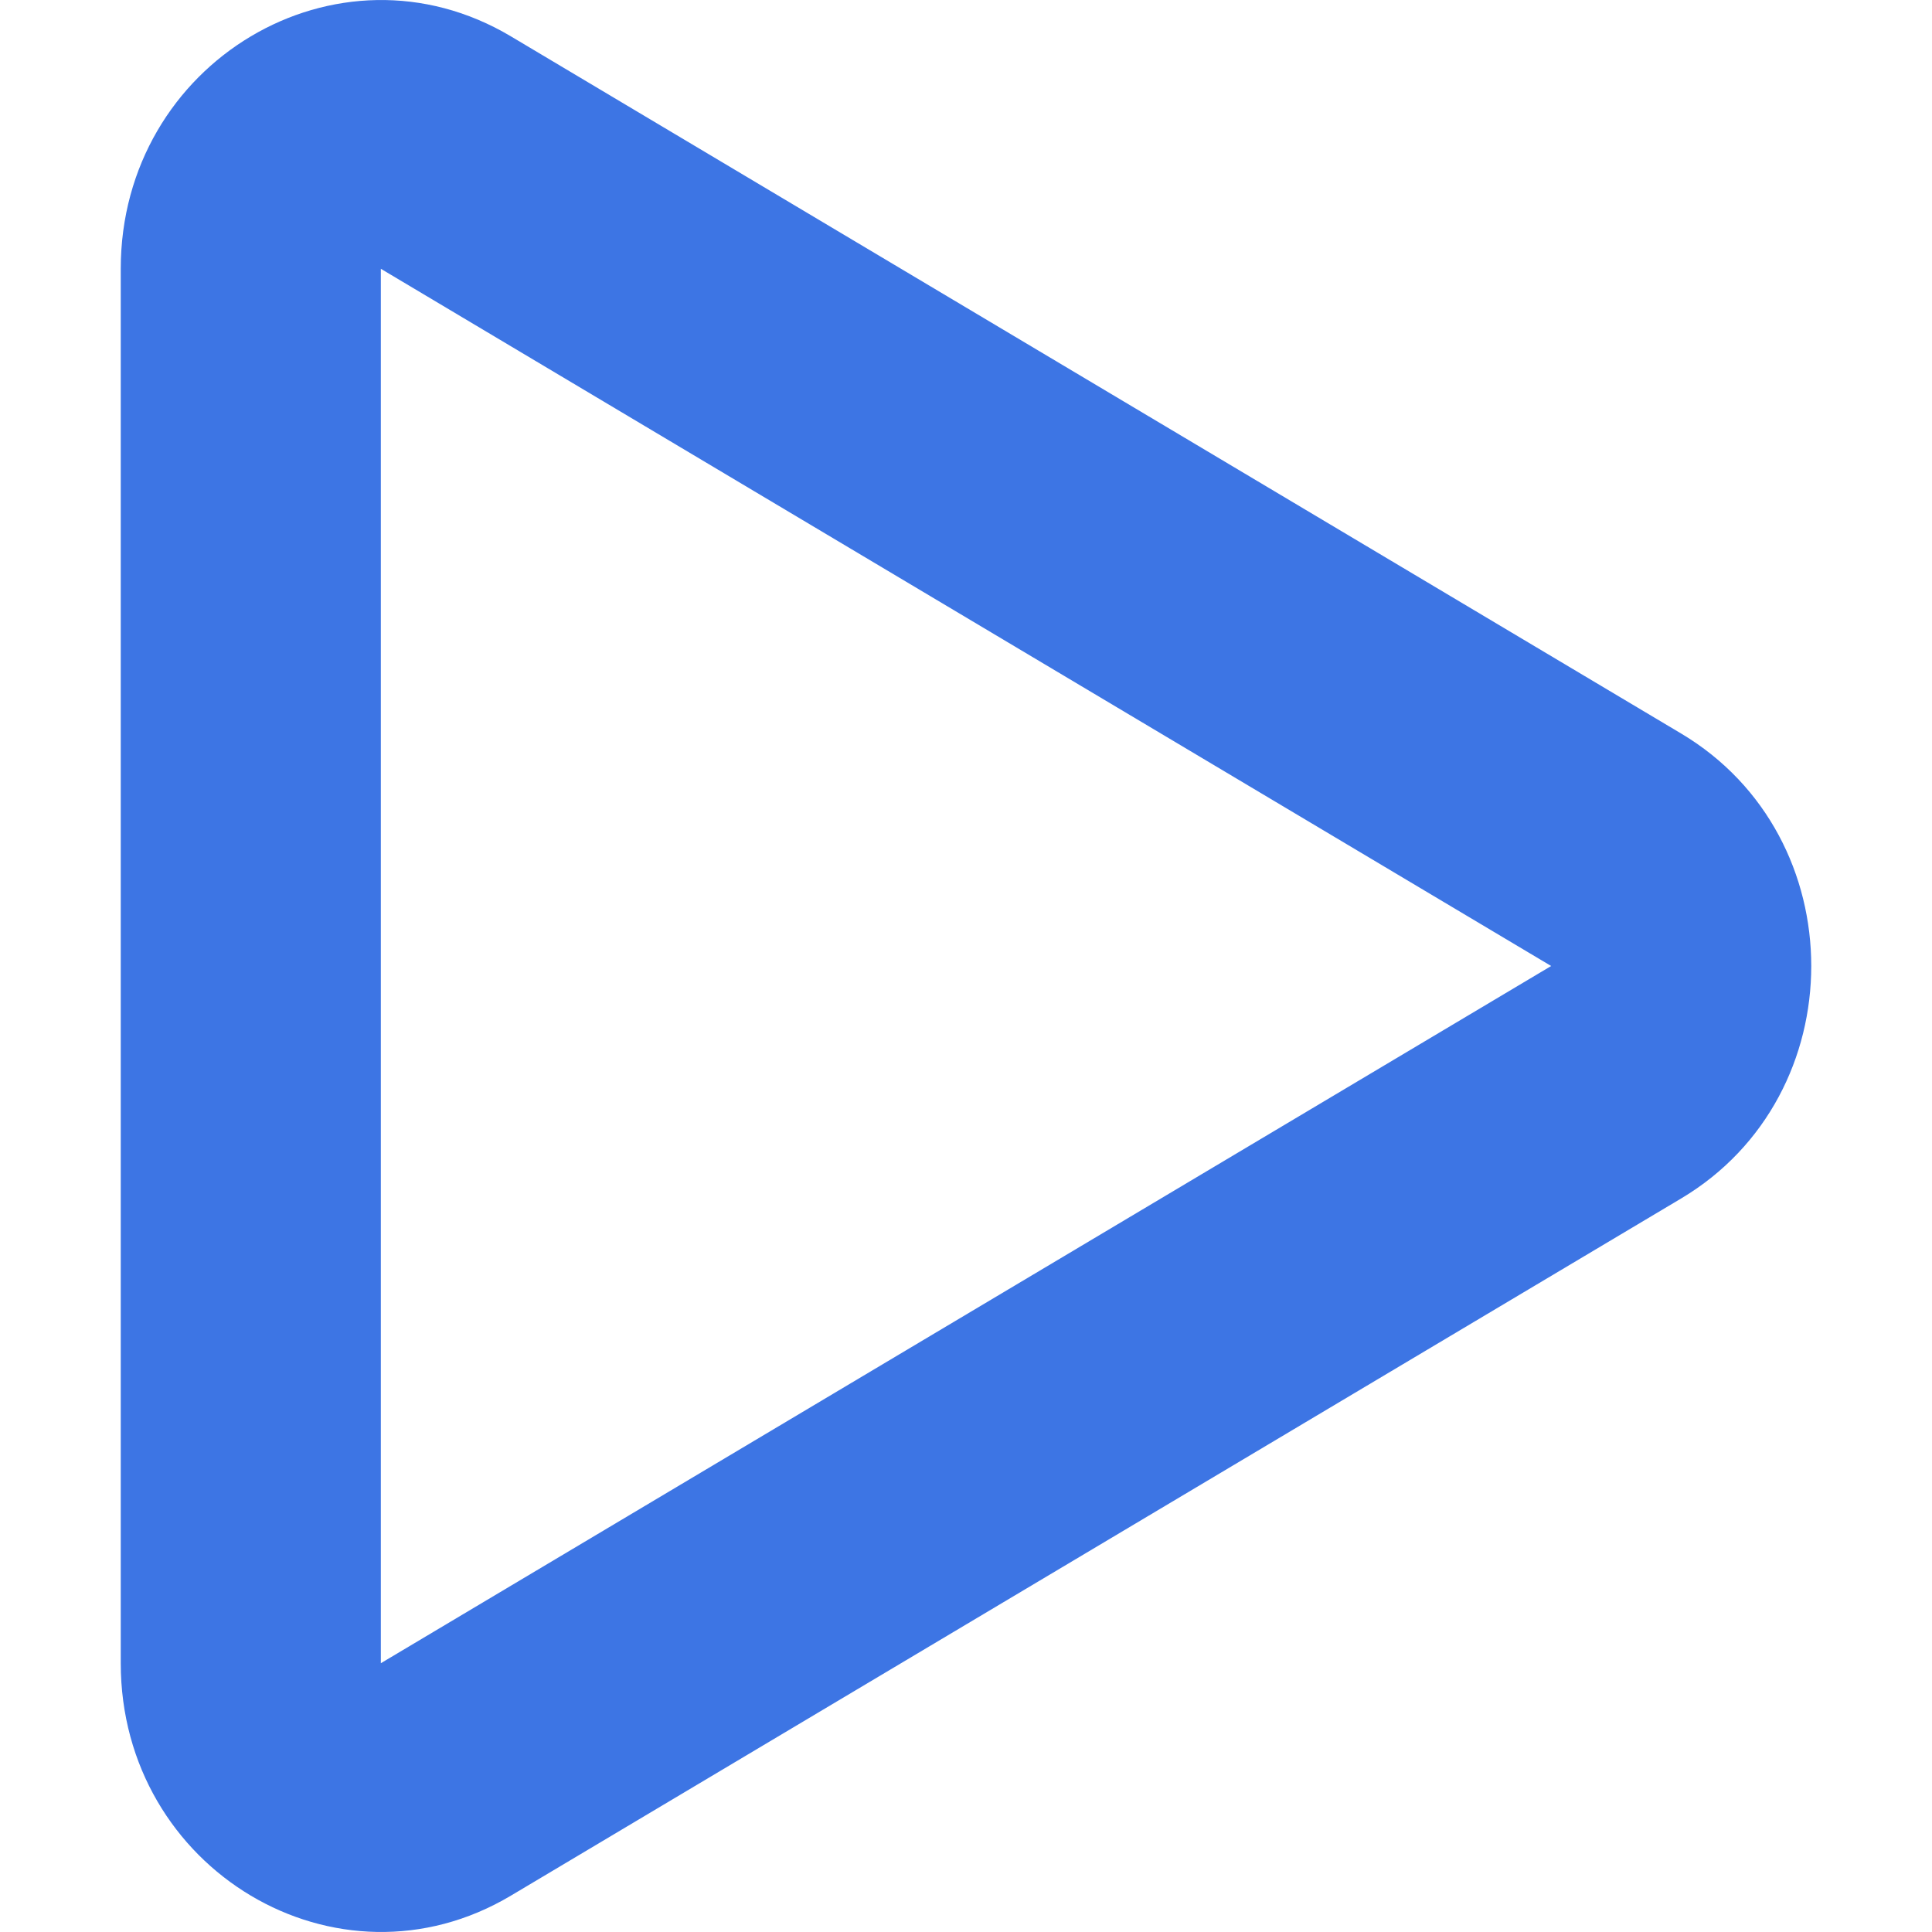 <svg width="16" height="16" viewBox="0 0 16 16" fill="none" xmlns="http://www.w3.org/2000/svg">
<path fill-rule="evenodd" clip-rule="evenodd" d="M13.923 6.075C15.359 6.931 15.359 9.069 13.923 9.925L4.231 15.699C2.795 16.554 1 15.485 1 13.774L1 2.226C1 0.515 2.795 -0.554 4.231 0.301L13.923 6.075ZM12.846 8L3.154 2.226L3.154 13.774L12.846 8Z" fill="#3D75E4"/>
</svg>
